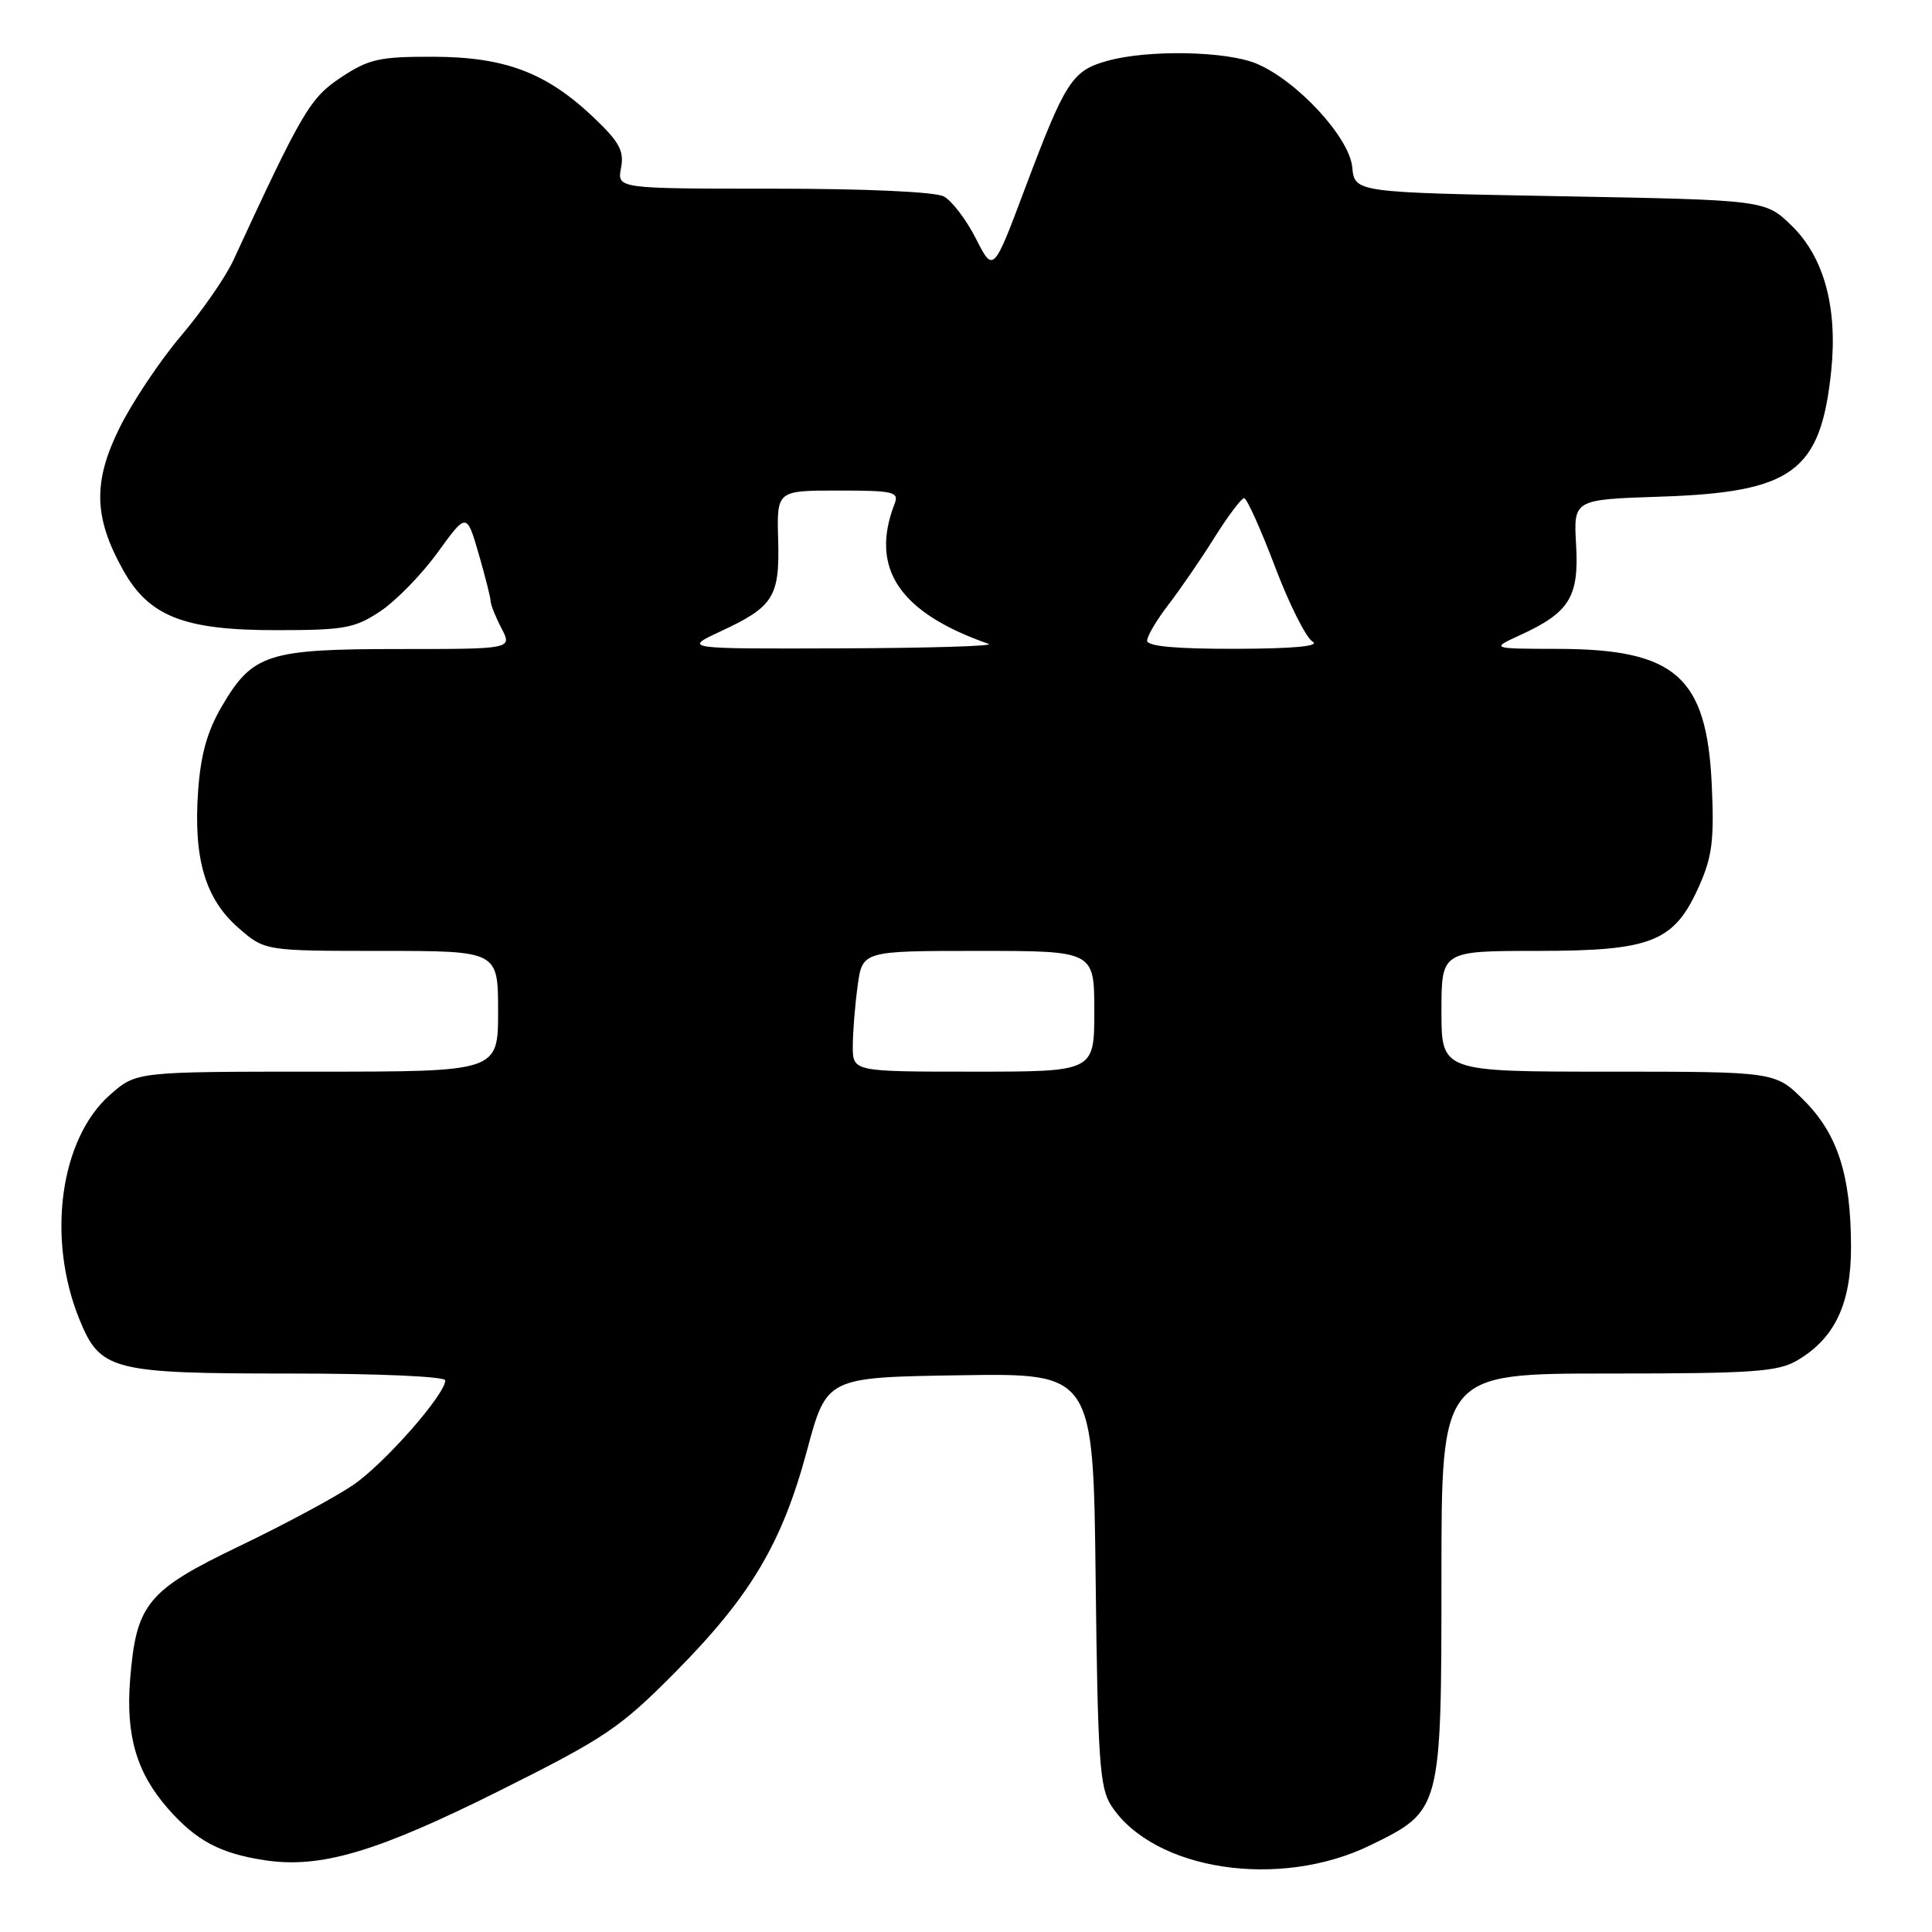 <?xml version="1.0" encoding="UTF-8" standalone="no"?>
<!DOCTYPE svg PUBLIC "-//W3C//DTD SVG 1.1//EN" "http://www.w3.org/Graphics/SVG/1.1/DTD/svg11.dtd" >
<svg xmlns="http://www.w3.org/2000/svg" xmlns:xlink="http://www.w3.org/1999/xlink" version="1.1" viewBox="0 0 256 256">
 <g >
 <path fill="currentColor"
d=" M 181.59 244.50 C 191.00 239.90 190.99 239.91 191.00 208.75 C 191.00 182.00 191.00 182.00 213.10 182.00 C 232.34 182.00 235.58 181.77 238.16 180.25 C 243.13 177.33 245.30 172.73 245.27 165.14 C 245.25 155.70 243.49 150.25 239.02 145.79 C 235.24 142.00 235.24 142.00 213.12 142.00 C 191.00 142.00 191.00 142.00 191.00 134.00 C 191.00 126.00 191.00 126.00 203.75 126.00 C 218.95 125.99 221.87 124.81 225.18 117.32 C 226.89 113.47 227.16 111.20 226.81 103.84 C 226.13 89.66 221.99 86.02 206.50 85.98 C 197.50 85.96 197.50 85.96 201.50 84.12 C 207.97 81.15 209.24 79.08 208.84 72.17 C 208.50 66.19 208.50 66.19 220.00 65.81 C 237.54 65.23 241.24 62.52 242.64 49.21 C 243.52 40.77 241.70 34.07 237.38 29.88 C 233.89 26.50 233.89 26.50 206.70 26.00 C 179.50 25.50 179.50 25.50 179.18 22.15 C 178.80 18.19 171.85 10.67 166.49 8.43 C 162.48 6.76 152.12 6.56 146.74 8.06 C 142.07 9.35 141.17 10.75 135.87 24.83 C 131.62 36.16 131.62 36.16 129.31 31.61 C 128.04 29.11 126.13 26.60 125.06 26.03 C 123.91 25.42 114.78 25.00 102.45 25.00 C 81.77 25.00 81.77 25.00 82.29 22.26 C 82.72 20.01 82.08 18.82 78.72 15.62 C 72.43 9.63 66.96 7.55 57.43 7.52 C 50.29 7.50 48.89 7.81 45.21 10.24 C 41.08 12.98 40.08 14.68 30.91 34.51 C 29.89 36.72 26.77 41.22 23.98 44.51 C 21.18 47.81 17.52 53.30 15.83 56.71 C 12.30 63.86 12.42 68.55 16.29 75.50 C 19.73 81.68 24.34 83.50 36.57 83.50 C 45.64 83.50 47.01 83.25 50.39 81.00 C 52.46 79.62 55.88 76.12 57.99 73.20 C 61.83 67.91 61.83 67.91 63.42 73.36 C 64.29 76.36 65.00 79.19 65.01 79.65 C 65.01 80.12 65.66 81.74 66.45 83.25 C 67.88 86.00 67.88 86.00 52.89 86.00 C 35.46 86.00 33.47 86.64 29.40 93.58 C 27.46 96.88 26.59 100.00 26.25 104.82 C 25.62 113.75 27.18 119.07 31.55 122.91 C 35.07 126.00 35.07 126.00 50.53 126.00 C 66.00 126.00 66.00 126.00 66.00 134.00 C 66.00 142.00 66.00 142.00 42.03 142.00 C 18.07 142.00 18.07 142.00 14.60 145.05 C 7.96 150.88 6.15 164.04 10.51 174.79 C 13.28 181.61 14.78 182.00 38.45 182.00 C 50.13 182.00 59.00 182.39 59.00 182.91 C 59.00 184.78 50.91 193.97 46.78 196.78 C 44.43 198.38 37.68 202.01 31.78 204.84 C 19.49 210.74 18.05 212.50 17.24 222.56 C 16.65 229.95 18.10 234.91 22.25 239.64 C 26.01 243.92 29.18 245.60 35.14 246.50 C 42.52 247.60 49.96 245.39 66.27 237.24 C 80.22 230.27 82.17 228.95 89.50 221.55 C 99.50 211.44 103.64 204.46 106.94 192.16 C 109.54 182.50 109.54 182.50 127.20 182.23 C 144.86 181.95 144.86 181.95 145.18 209.27 C 145.46 233.35 145.71 236.91 147.26 239.28 C 152.89 247.86 169.54 250.39 181.59 244.50 Z  M 113.00 138.64 C 113.00 136.79 113.29 133.19 113.64 130.64 C 114.27 126.00 114.27 126.00 129.64 126.00 C 145.00 126.00 145.00 126.00 145.00 134.00 C 145.00 142.00 145.00 142.00 129.00 142.00 C 113.00 142.00 113.00 142.00 113.00 138.64 Z  M 95.50 83.65 C 102.52 80.38 103.32 79.10 103.11 71.47 C 102.93 65.00 102.93 65.00 111.07 65.00 C 118.42 65.00 119.15 65.17 118.54 66.75 C 115.22 75.32 119.16 81.18 131.00 85.32 C 131.82 85.61 123.05 85.87 111.50 85.91 C 90.50 85.98 90.50 85.98 95.50 83.65 Z  M 152.00 84.89 C 152.00 84.29 153.26 82.15 154.81 80.14 C 156.35 78.14 159.10 74.14 160.91 71.25 C 162.72 68.36 164.50 66.00 164.85 66.01 C 165.21 66.01 167.04 70.08 168.93 75.05 C 170.81 80.03 173.06 84.51 173.93 85.02 C 174.95 85.62 171.39 85.95 163.75 85.97 C 155.81 85.99 152.00 85.64 152.00 84.89 Z "/>
</g>
</svg>